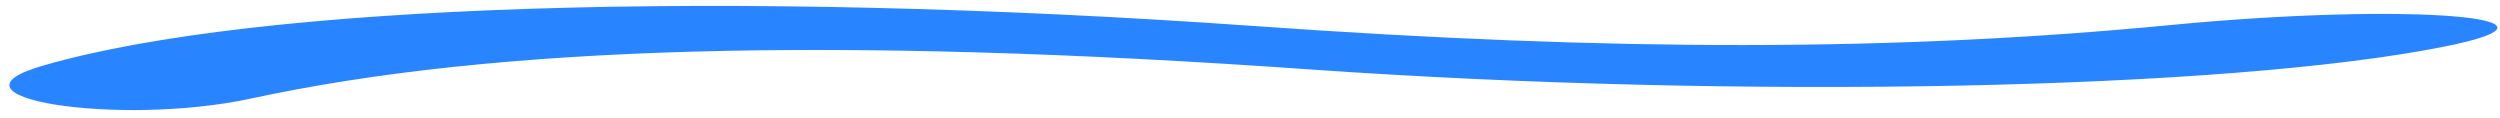 <svg width="170" height="8" viewBox="0 0 170 8" fill="none" xmlns="http://www.w3.org/2000/svg">
<path d="M17.069 6.701C33.747 3.094 56.879 2.448 89.182 4.728C118.42 6.77 151.275 6.127 166.107 3.19C176.376 1.166 163.77 0.149 147.637 1.699C129.05 3.494 109.865 3.521 85.18 1.762C49.464 -0.76 17.393 0.279 2.987 4.445C-4.655 6.614 8.028 8.647 17.069 6.701Z" fill="#2985FF"/>
</svg>
